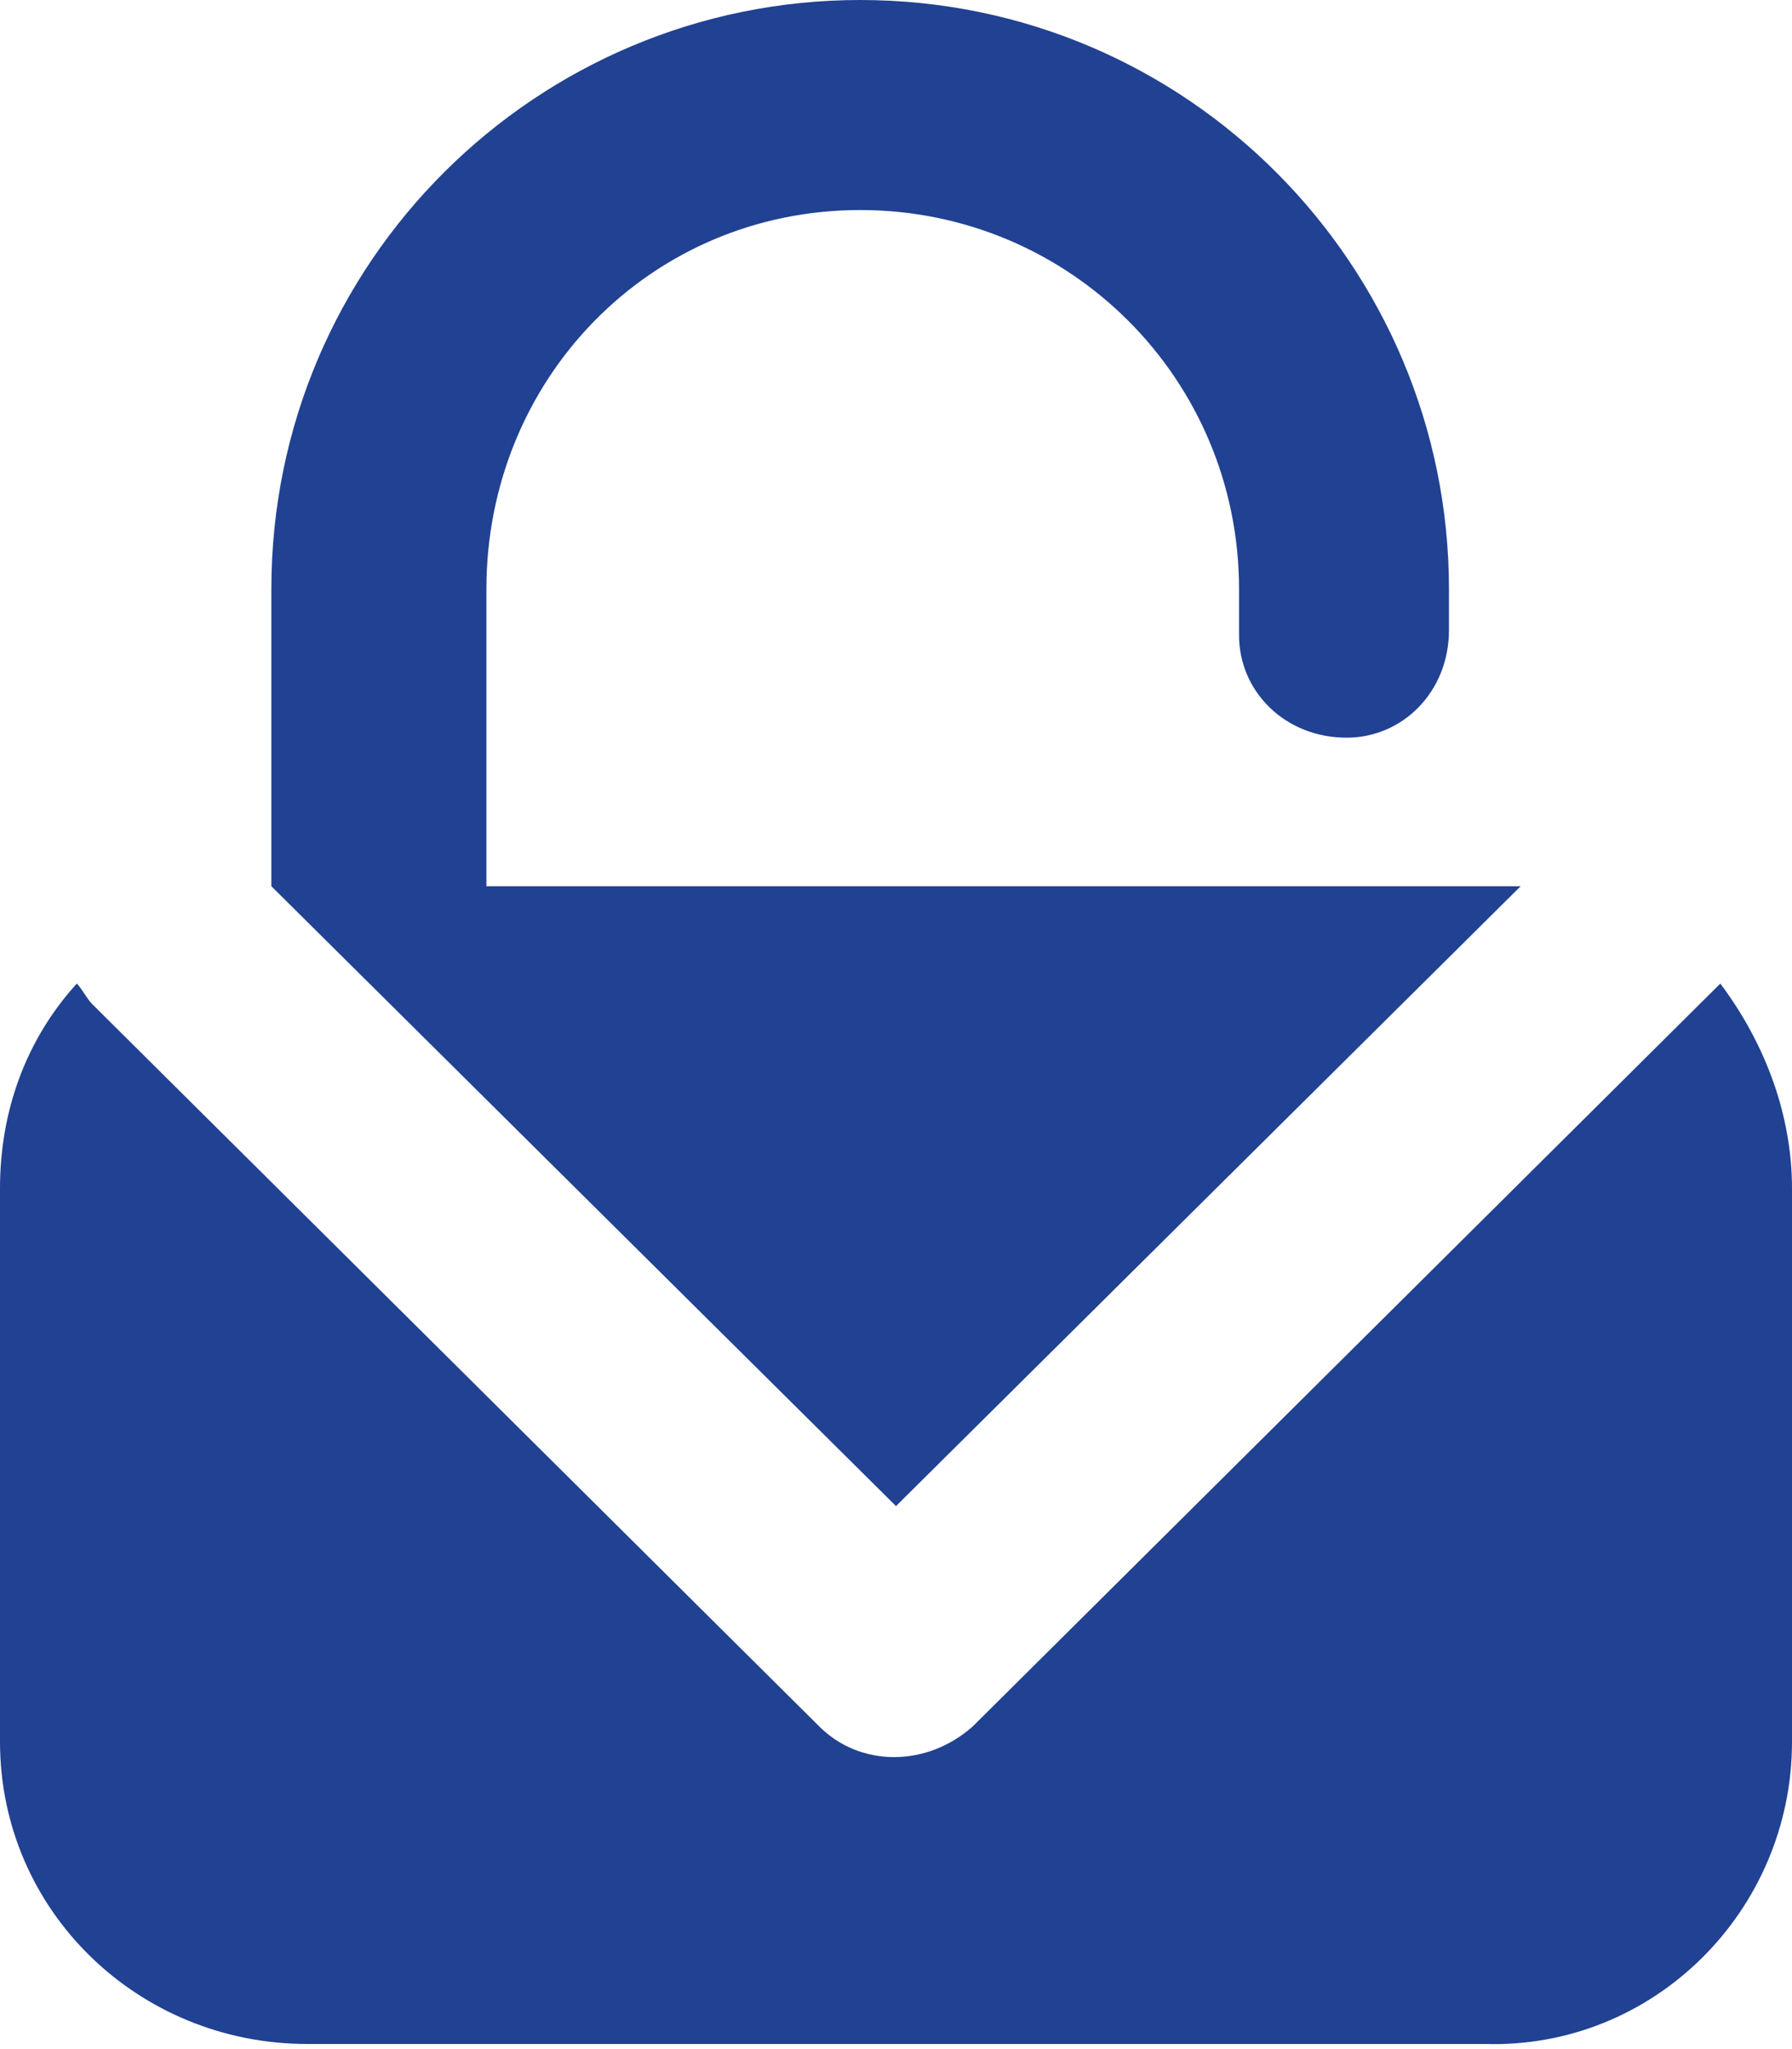 <svg viewBox="0 0 35 40" xmlns="http://www.w3.org/2000/svg"><g fill="#214192"><path d="M5.3 17.3v-5.8C5.3 5.1 10.5 0 16.8 0c6.4 0 11.5 5.2 11.5 11.5v.8c0 1.2-.9 2.1-2 2.1-1.2 0-2.1-.9-2.1-2v-.9c0-4.1-3.3-7.4-7.4-7.4s-7.3 3.3-7.3 7.4v5.8h20.2L17.5 29.4 5.3 17.3h.6z"/><path d="M35 23.2V34c0 3.3-2.7 6-6 5.9H6c-3.3 0-6-2.6-6-5.9V23.2c0-1.5.5-2.9 1.5-4 .1.1.2.3.3.4L16 33.7c.8.8 2.1.8 3 0l14.6-14.5c.9 1.2 1.4 2.6 1.4 4z"/></g></svg>